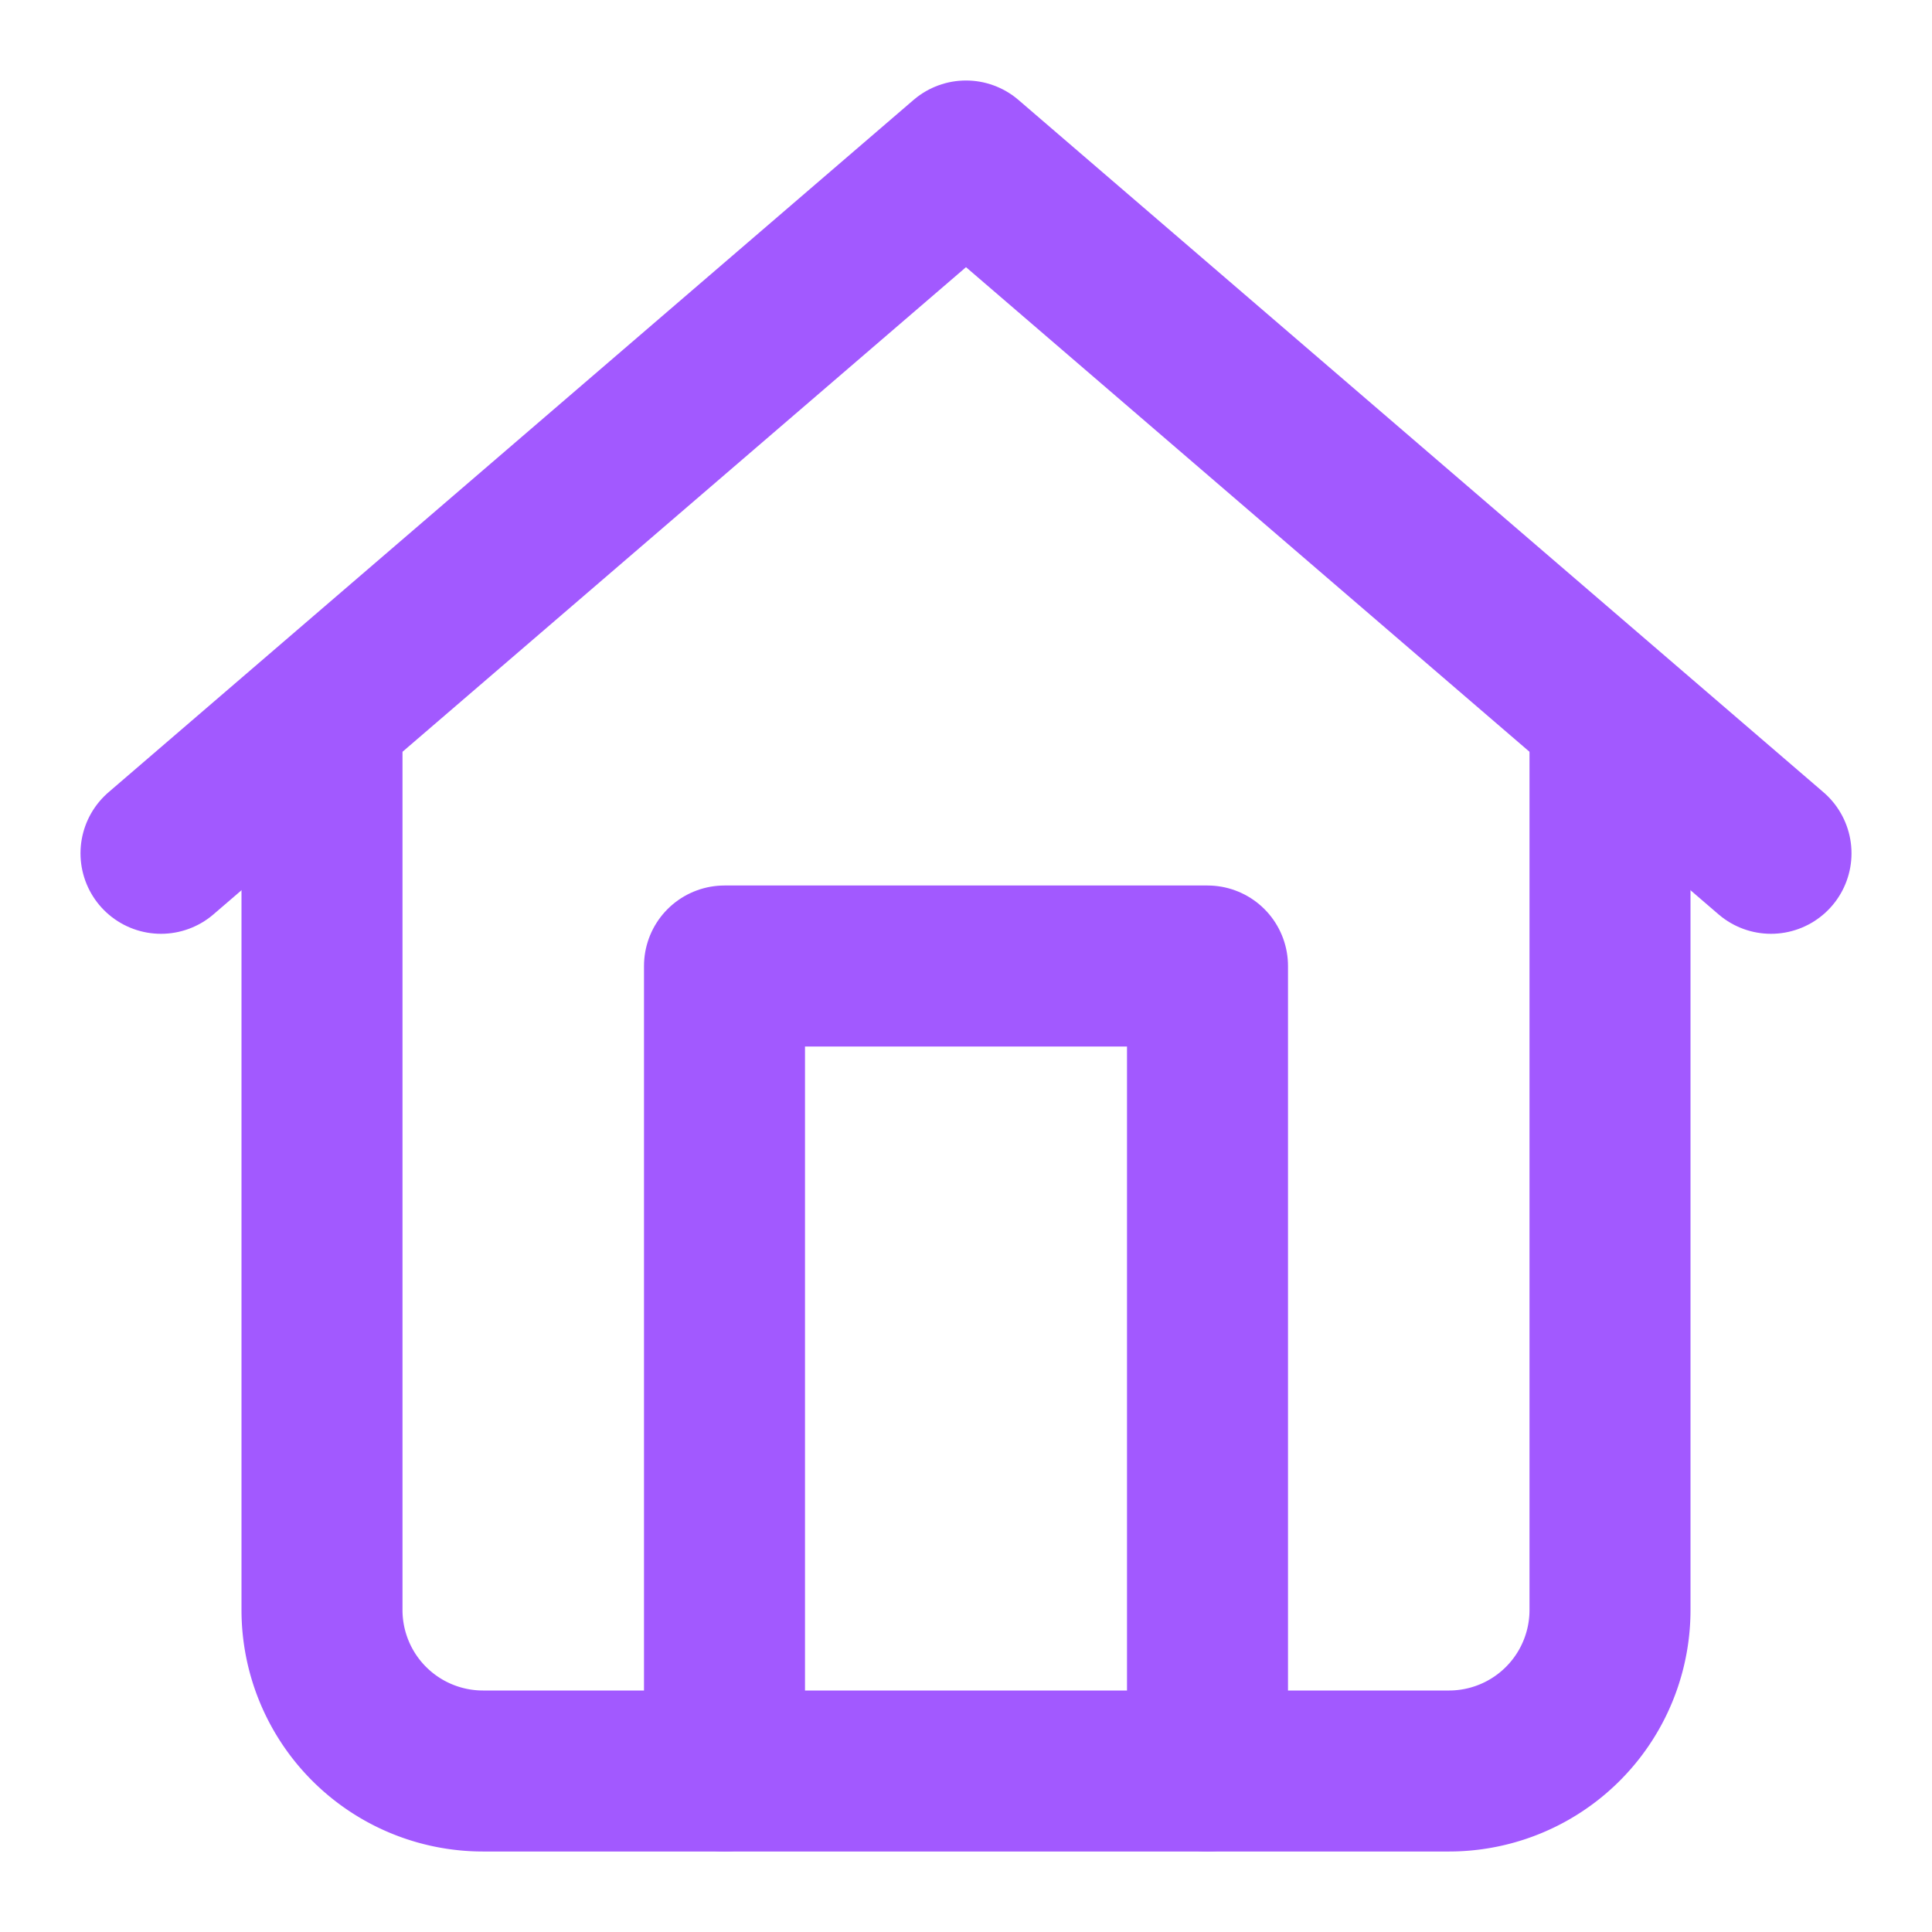 <svg xmlns="http://www.w3.org/2000/svg" width="32" height="32" viewBox="0 0 24 24" fill="none" stroke="rgb(162, 89, 255)" stroke-width="2" stroke-linecap="round" stroke-linejoin="round"><path d="M20 9v11a2 2 0 0 1-2 2H6a2 2 0 0 1-2-2V9"/><path d="M9 22V12h6v10M2 10.6L12 2l10 8.6"/></svg>